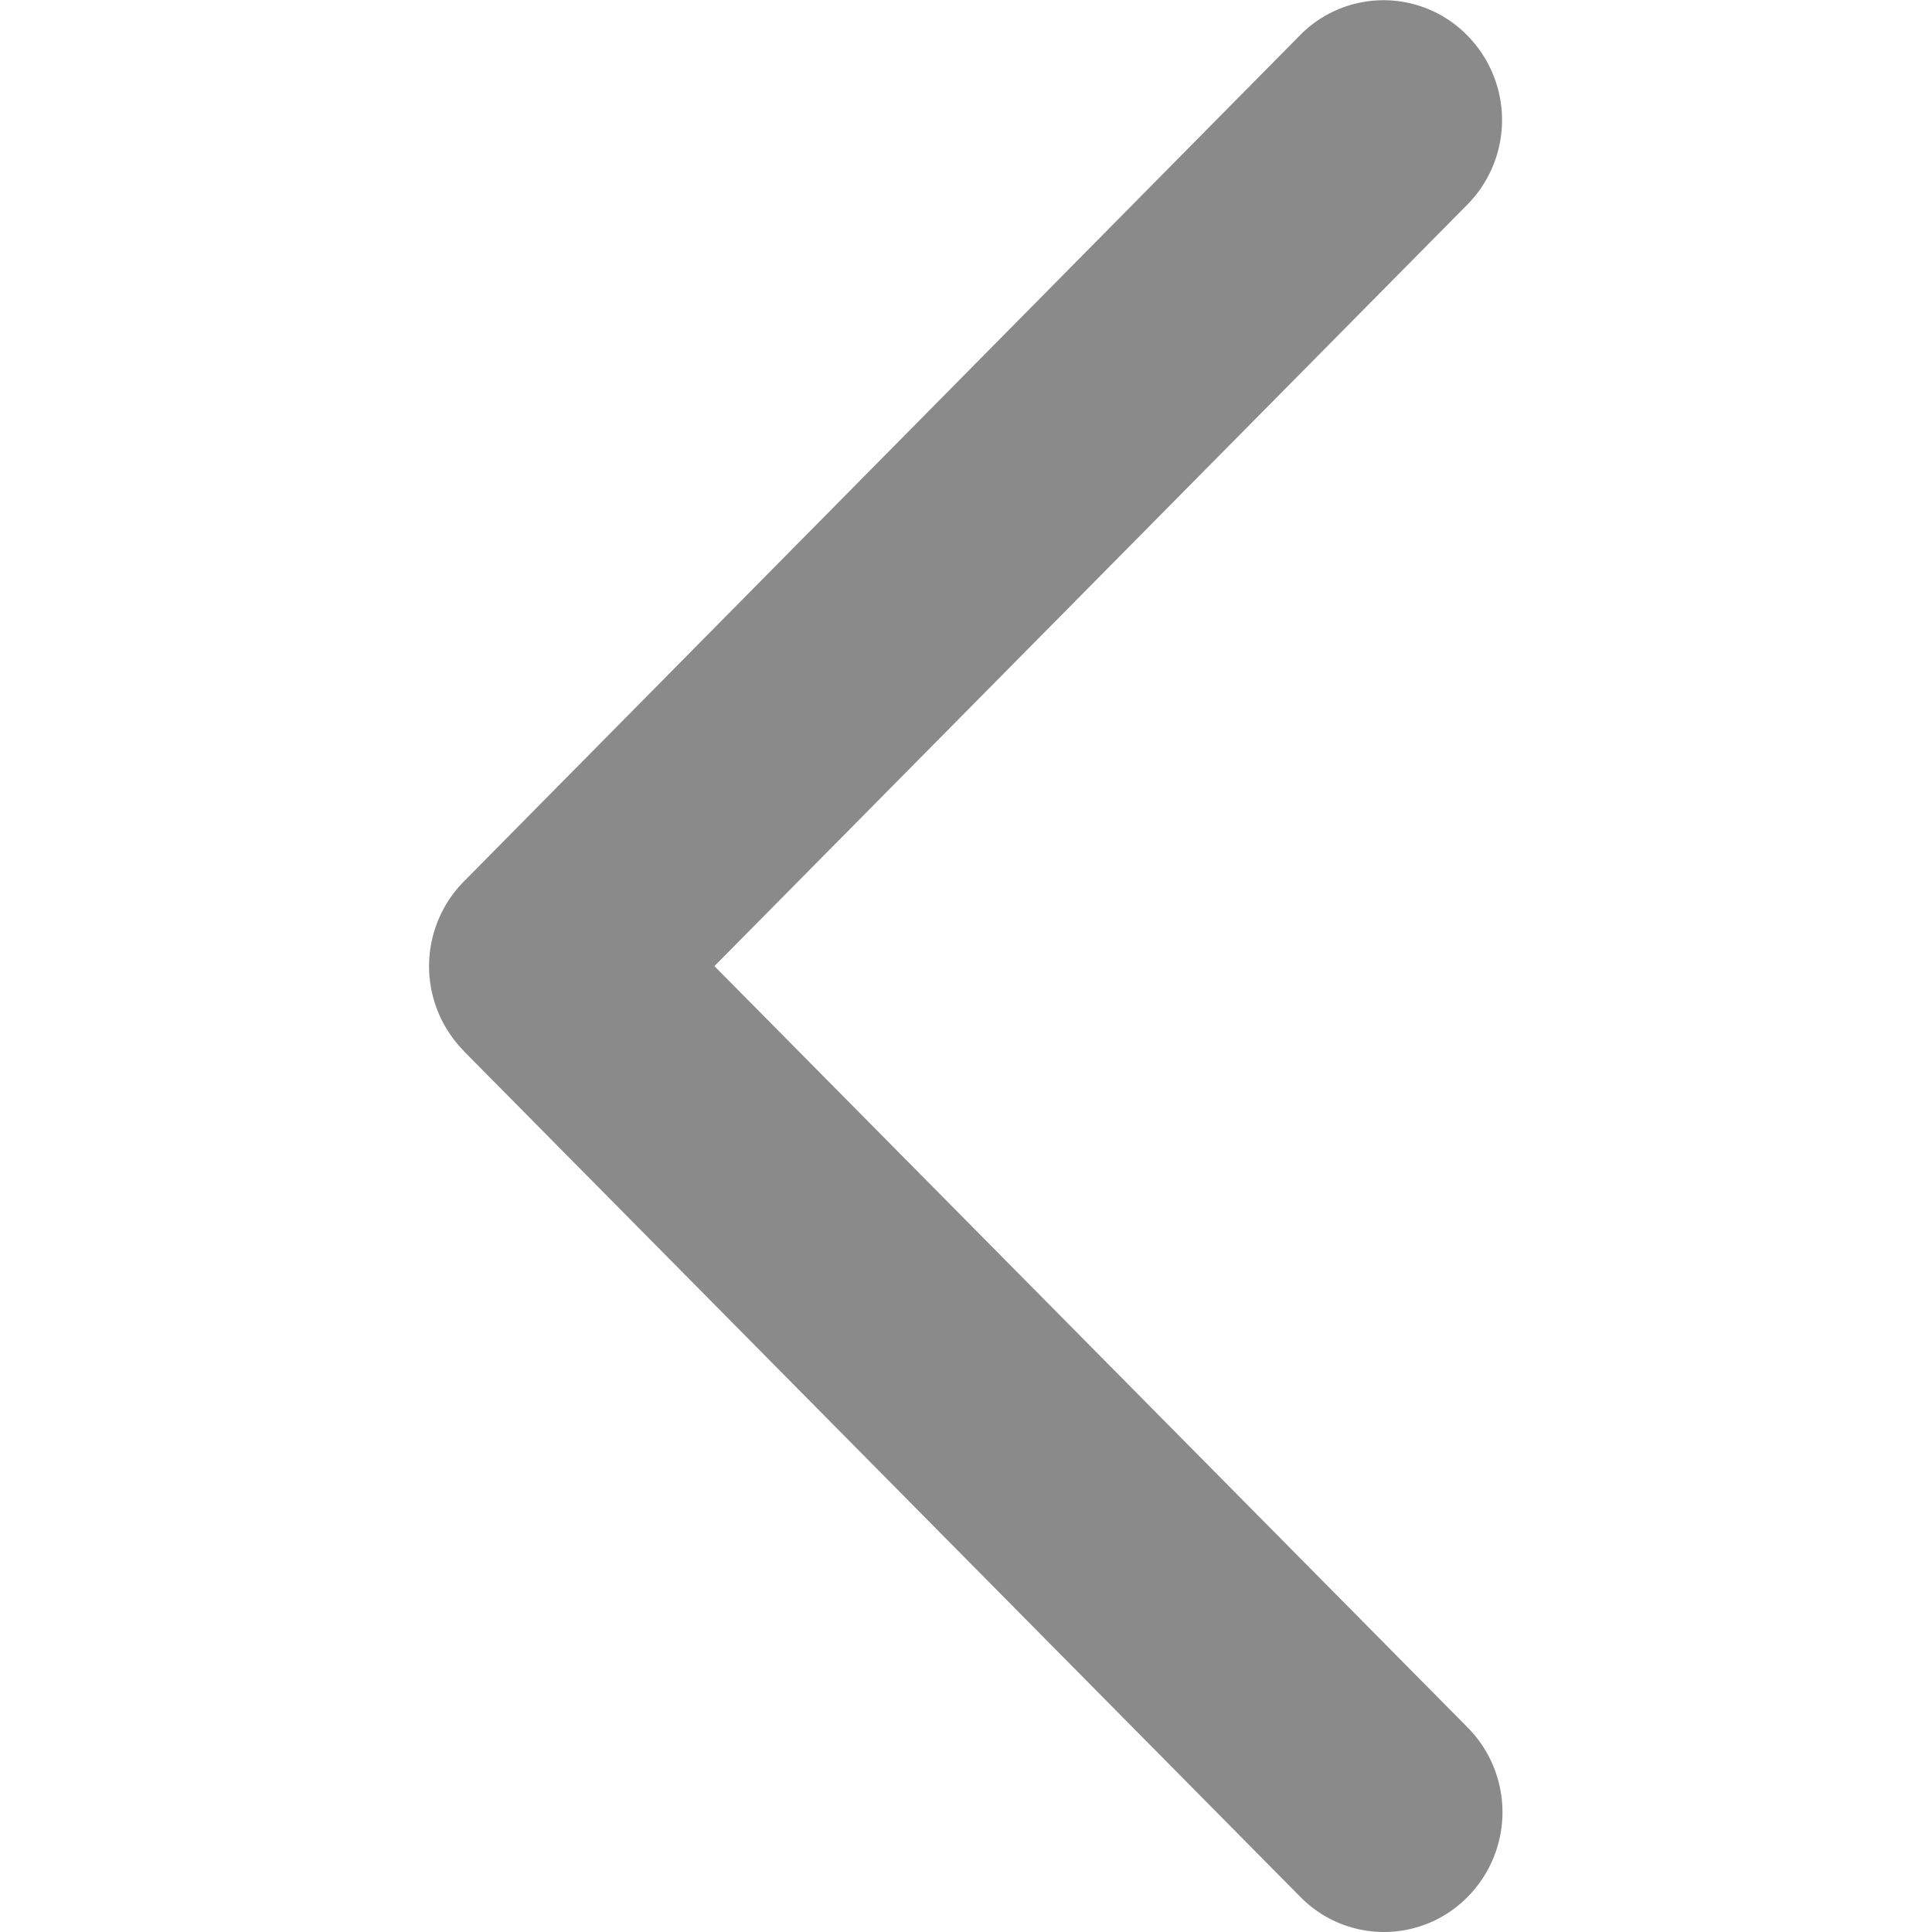<?xml version="1.0" standalone="no"?><!DOCTYPE svg PUBLIC "-//W3C//DTD SVG 1.1//EN" "http://www.w3.org/Graphics/SVG/1.1/DTD/svg11.dtd"><svg t="1749673231567" class="icon" viewBox="0 0 1024 1024" version="1.1" xmlns="http://www.w3.org/2000/svg" p-id="67075" xmlns:xlink="http://www.w3.org/1999/xlink" width="200" height="200"><path d="M245.695 556.985L689.179 1005.36a62.104 62.104 0 0 0 88.719 0 63.81 63.81 0 0 0 0-89.743L378.661 512.057 777.671 108.497a63.81 63.81 0 0 0 0-89.743 62.104 62.104 0 0 0-88.719 0L245.809 467.242a63.924 63.924 0 0 0 0 89.743z" fill="#8a8a8a" p-id="67076"></path></svg>